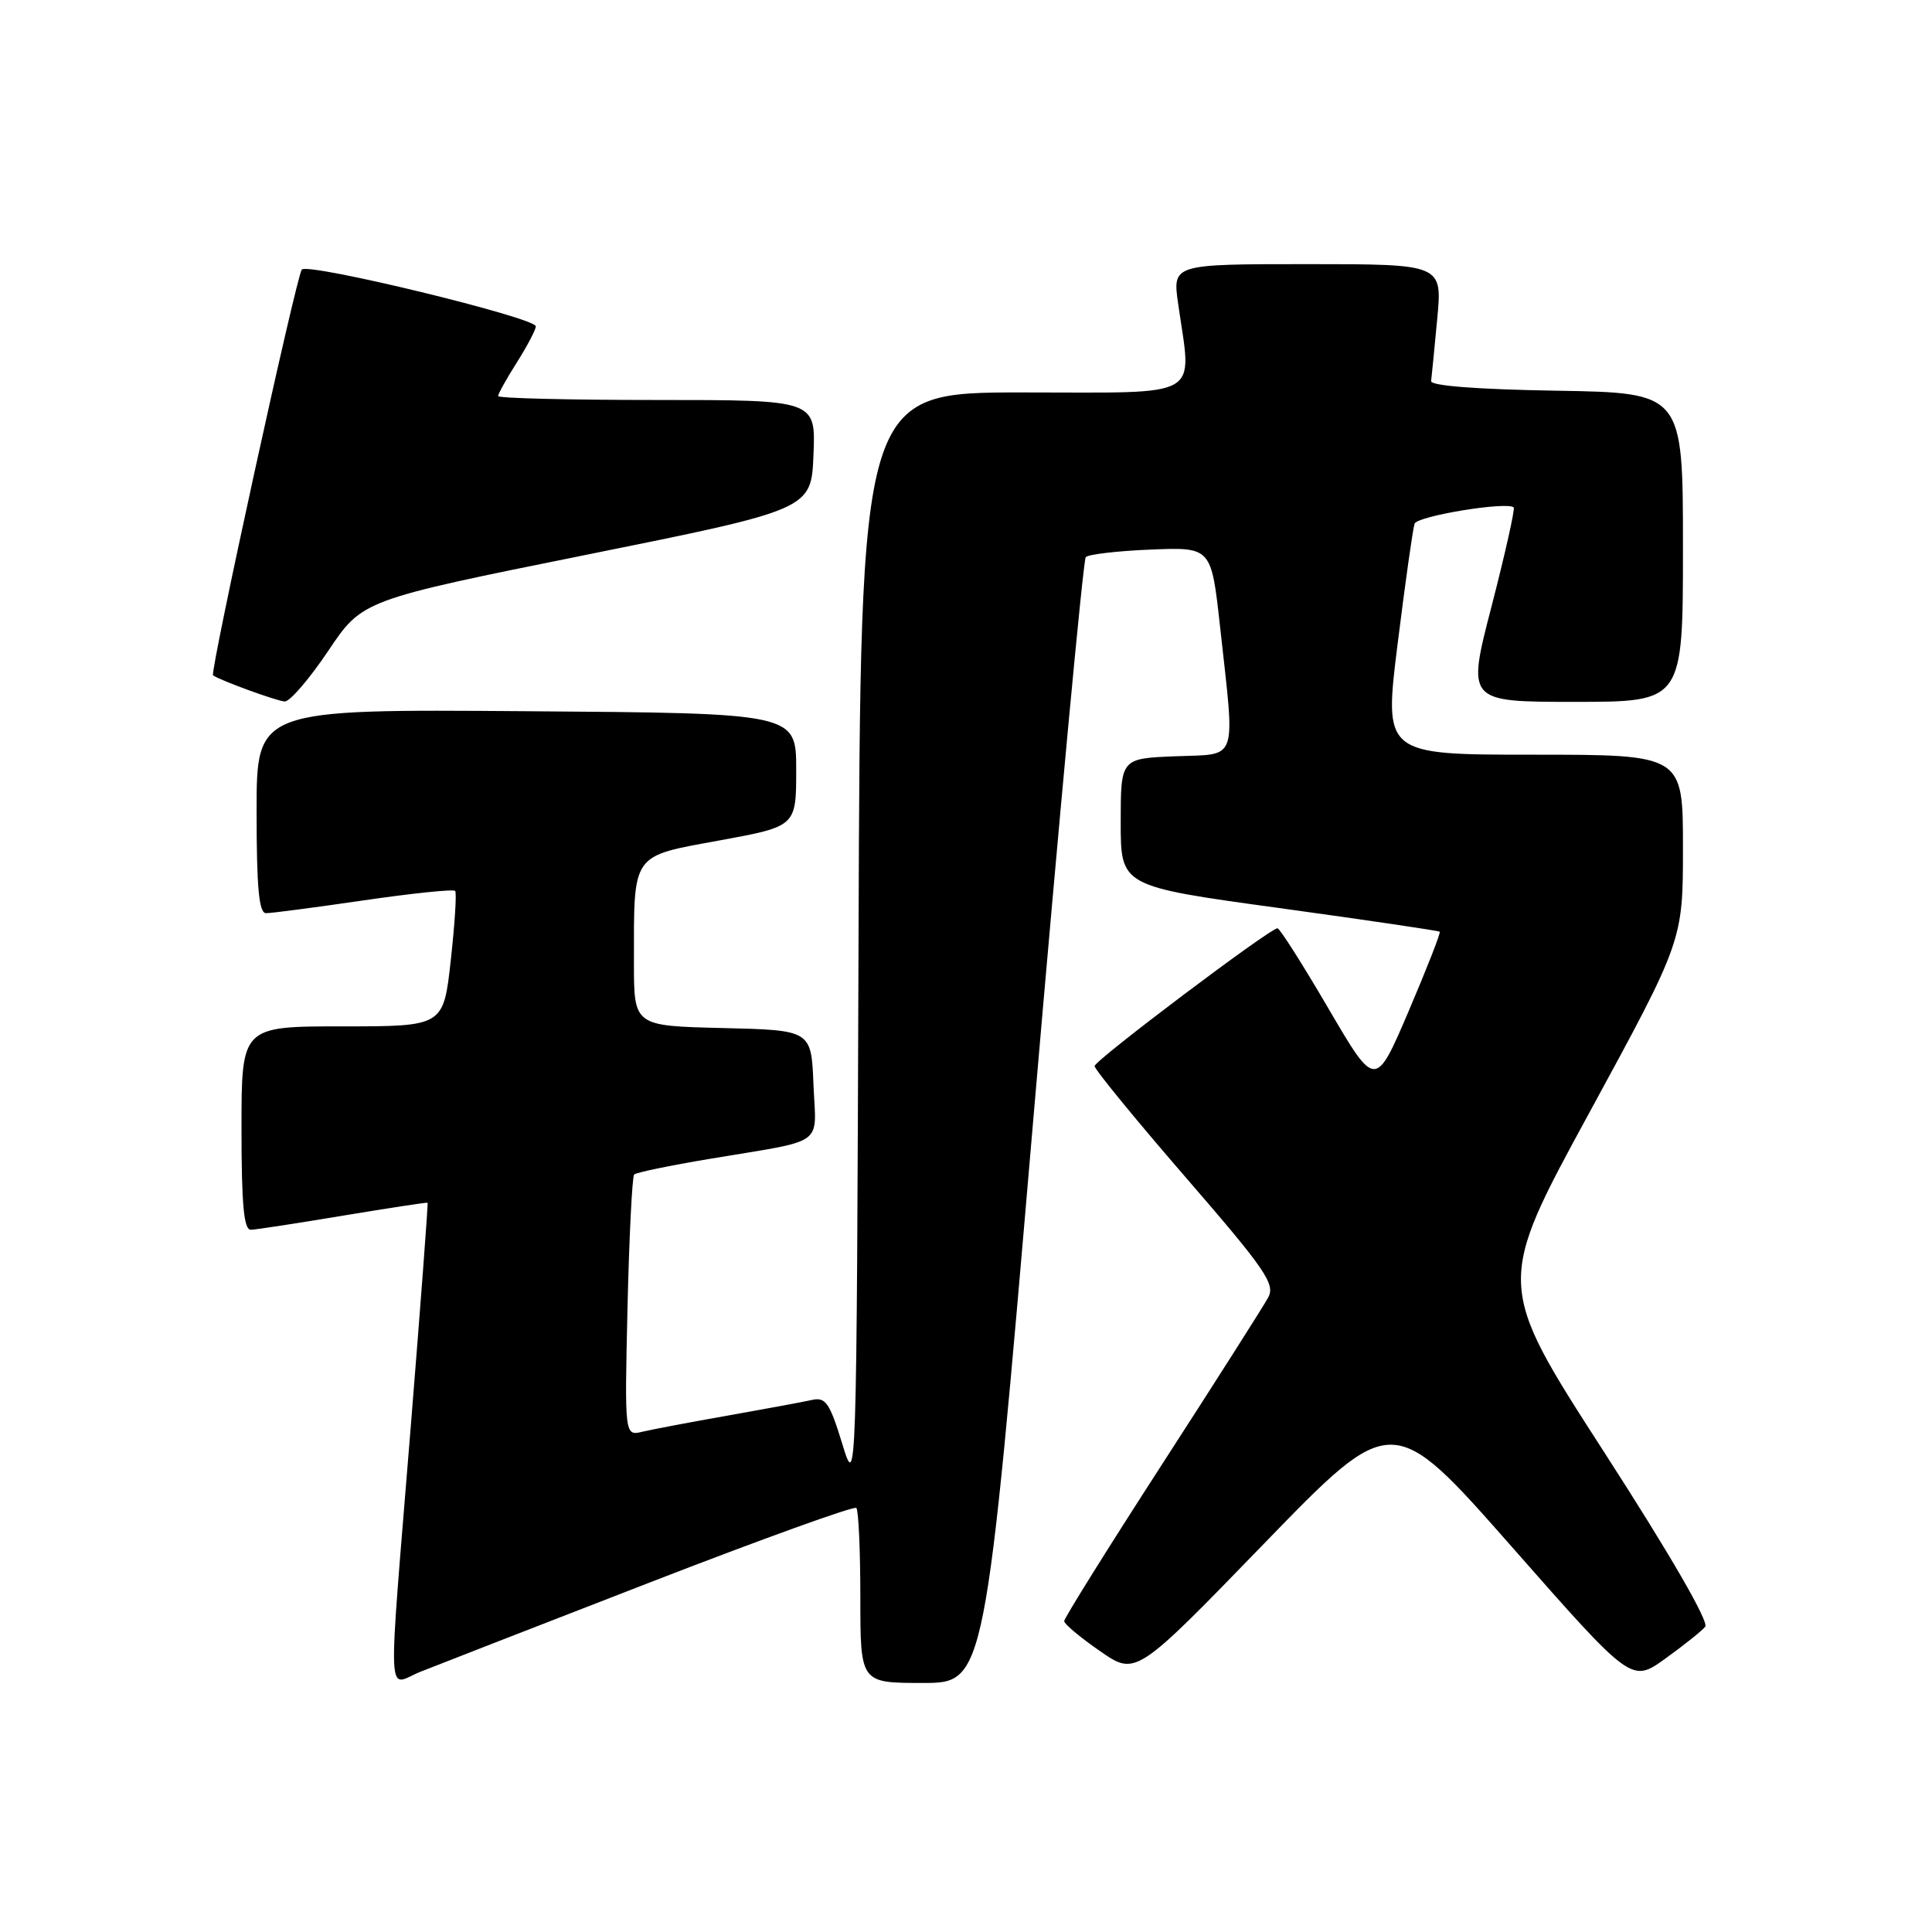 <?xml version="1.0" encoding="UTF-8" standalone="no"?>
<!DOCTYPE svg PUBLIC "-//W3C//DTD SVG 1.1//EN" "http://www.w3.org/Graphics/SVG/1.1/DTD/svg11.dtd" >
<svg xmlns="http://www.w3.org/2000/svg" xmlns:xlink="http://www.w3.org/1999/xlink" version="1.1" viewBox="0 0 256 256">
 <g >
 <path fill="currentColor"
d=" M 86.22 209.64 C 100.92 203.94 113.18 199.52 113.47 199.81 C 113.76 200.10 114.00 205.43 114.00 211.67 C 114.00 223.00 114.00 223.00 122.26 223.00 C 130.53 223.00 130.53 223.00 136.88 148.75 C 140.38 107.91 143.53 74.20 143.87 73.82 C 144.22 73.45 148.10 73.00 152.50 72.82 C 160.50 72.50 160.50 72.50 161.66 83.00 C 163.67 101.31 164.17 99.87 155.75 100.21 C 148.50 100.50 148.50 100.50 148.50 108.97 C 148.50 117.44 148.50 117.44 169.50 120.32 C 181.05 121.91 190.62 123.32 190.77 123.46 C 190.92 123.60 189.06 128.34 186.65 133.99 C 182.25 144.27 182.25 144.27 176.03 133.64 C 172.61 127.79 169.57 123.00 169.27 123.00 C 168.28 123.00 145.07 140.48 145.04 141.26 C 145.02 141.67 150.43 148.29 157.06 155.95 C 167.67 168.20 169.00 170.14 168.05 171.91 C 167.45 173.03 161.12 182.98 153.98 194.03 C 146.84 205.08 141.00 214.43 141.01 214.81 C 141.02 215.19 143.15 216.98 145.76 218.78 C 150.50 222.07 150.50 222.07 167.50 204.53 C 184.50 186.99 184.50 186.99 200.35 204.99 C 216.19 222.99 216.19 222.99 220.64 219.79 C 223.09 218.03 225.48 216.12 225.95 215.55 C 226.47 214.91 221.28 205.93 212.51 192.34 C 198.21 170.17 198.21 170.17 210.61 147.41 C 223.00 124.64 223.00 124.64 223.00 112.32 C 223.00 100.00 223.00 100.00 203.18 100.00 C 183.36 100.00 183.36 100.00 185.20 85.25 C 186.21 77.14 187.22 70.00 187.44 69.39 C 187.80 68.37 199.75 66.41 200.57 67.24 C 200.77 67.44 199.45 73.31 197.65 80.30 C 194.36 93.00 194.36 93.00 208.68 93.00 C 223.00 93.00 223.00 93.00 223.00 72.52 C 223.00 52.05 223.00 52.05 206.25 51.77 C 195.82 51.60 189.55 51.12 189.63 50.50 C 189.70 49.95 190.07 46.24 190.44 42.25 C 191.12 35.00 191.12 35.00 173.24 35.00 C 155.36 35.00 155.36 35.00 156.11 40.25 C 157.93 53.04 159.74 52.00 135.51 52.00 C 114.01 52.00 114.01 52.00 113.76 124.75 C 113.50 197.50 113.50 197.50 111.59 191.27 C 109.94 185.88 109.40 185.10 107.59 185.50 C 106.44 185.76 101.45 186.68 96.50 187.56 C 91.55 188.43 86.43 189.40 85.13 189.71 C 82.76 190.28 82.76 190.28 83.15 173.20 C 83.37 163.81 83.77 155.90 84.03 155.63 C 84.30 155.36 88.79 154.43 94.01 153.56 C 109.65 150.94 108.13 152.03 107.79 143.72 C 107.50 136.50 107.50 136.50 95.75 136.22 C 84.00 135.94 84.00 135.94 84.00 127.59 C 84.00 112.90 83.57 113.52 95.35 111.36 C 105.50 109.50 105.50 109.50 105.50 102.00 C 105.50 94.50 105.50 94.50 69.75 94.24 C 34.00 93.97 34.00 93.97 34.00 107.49 C 34.00 117.63 34.31 121.00 35.25 121.00 C 35.94 121.01 41.77 120.24 48.21 119.30 C 54.66 118.36 60.10 117.80 60.31 118.05 C 60.53 118.30 60.26 122.44 59.73 127.25 C 58.76 136.00 58.76 136.00 45.38 136.00 C 32.00 136.00 32.00 136.00 32.00 149.50 C 32.00 159.66 32.31 162.99 33.25 162.95 C 33.94 162.93 39.45 162.08 45.50 161.07 C 51.55 160.07 56.57 159.30 56.66 159.37 C 56.74 159.44 55.74 172.78 54.43 189.00 C 51.35 227.17 51.19 223.31 55.75 221.50 C 57.81 220.68 71.52 215.34 86.22 209.64 Z  M 43.49 86.25 C 48.01 79.50 48.01 79.50 77.76 73.50 C 107.50 67.50 107.50 67.50 107.79 60.25 C 108.09 53.00 108.09 53.00 87.04 53.00 C 75.47 53.00 66.00 52.77 66.00 52.48 C 66.00 52.19 67.12 50.18 68.50 48.00 C 69.88 45.82 71.00 43.68 71.00 43.24 C 71.00 42.10 40.81 34.77 39.99 35.72 C 39.28 36.54 27.77 89.16 28.23 89.49 C 29.18 90.16 36.72 92.91 37.73 92.95 C 38.40 92.98 41.00 89.96 43.49 86.25 Z "/>
</g>
</svg>